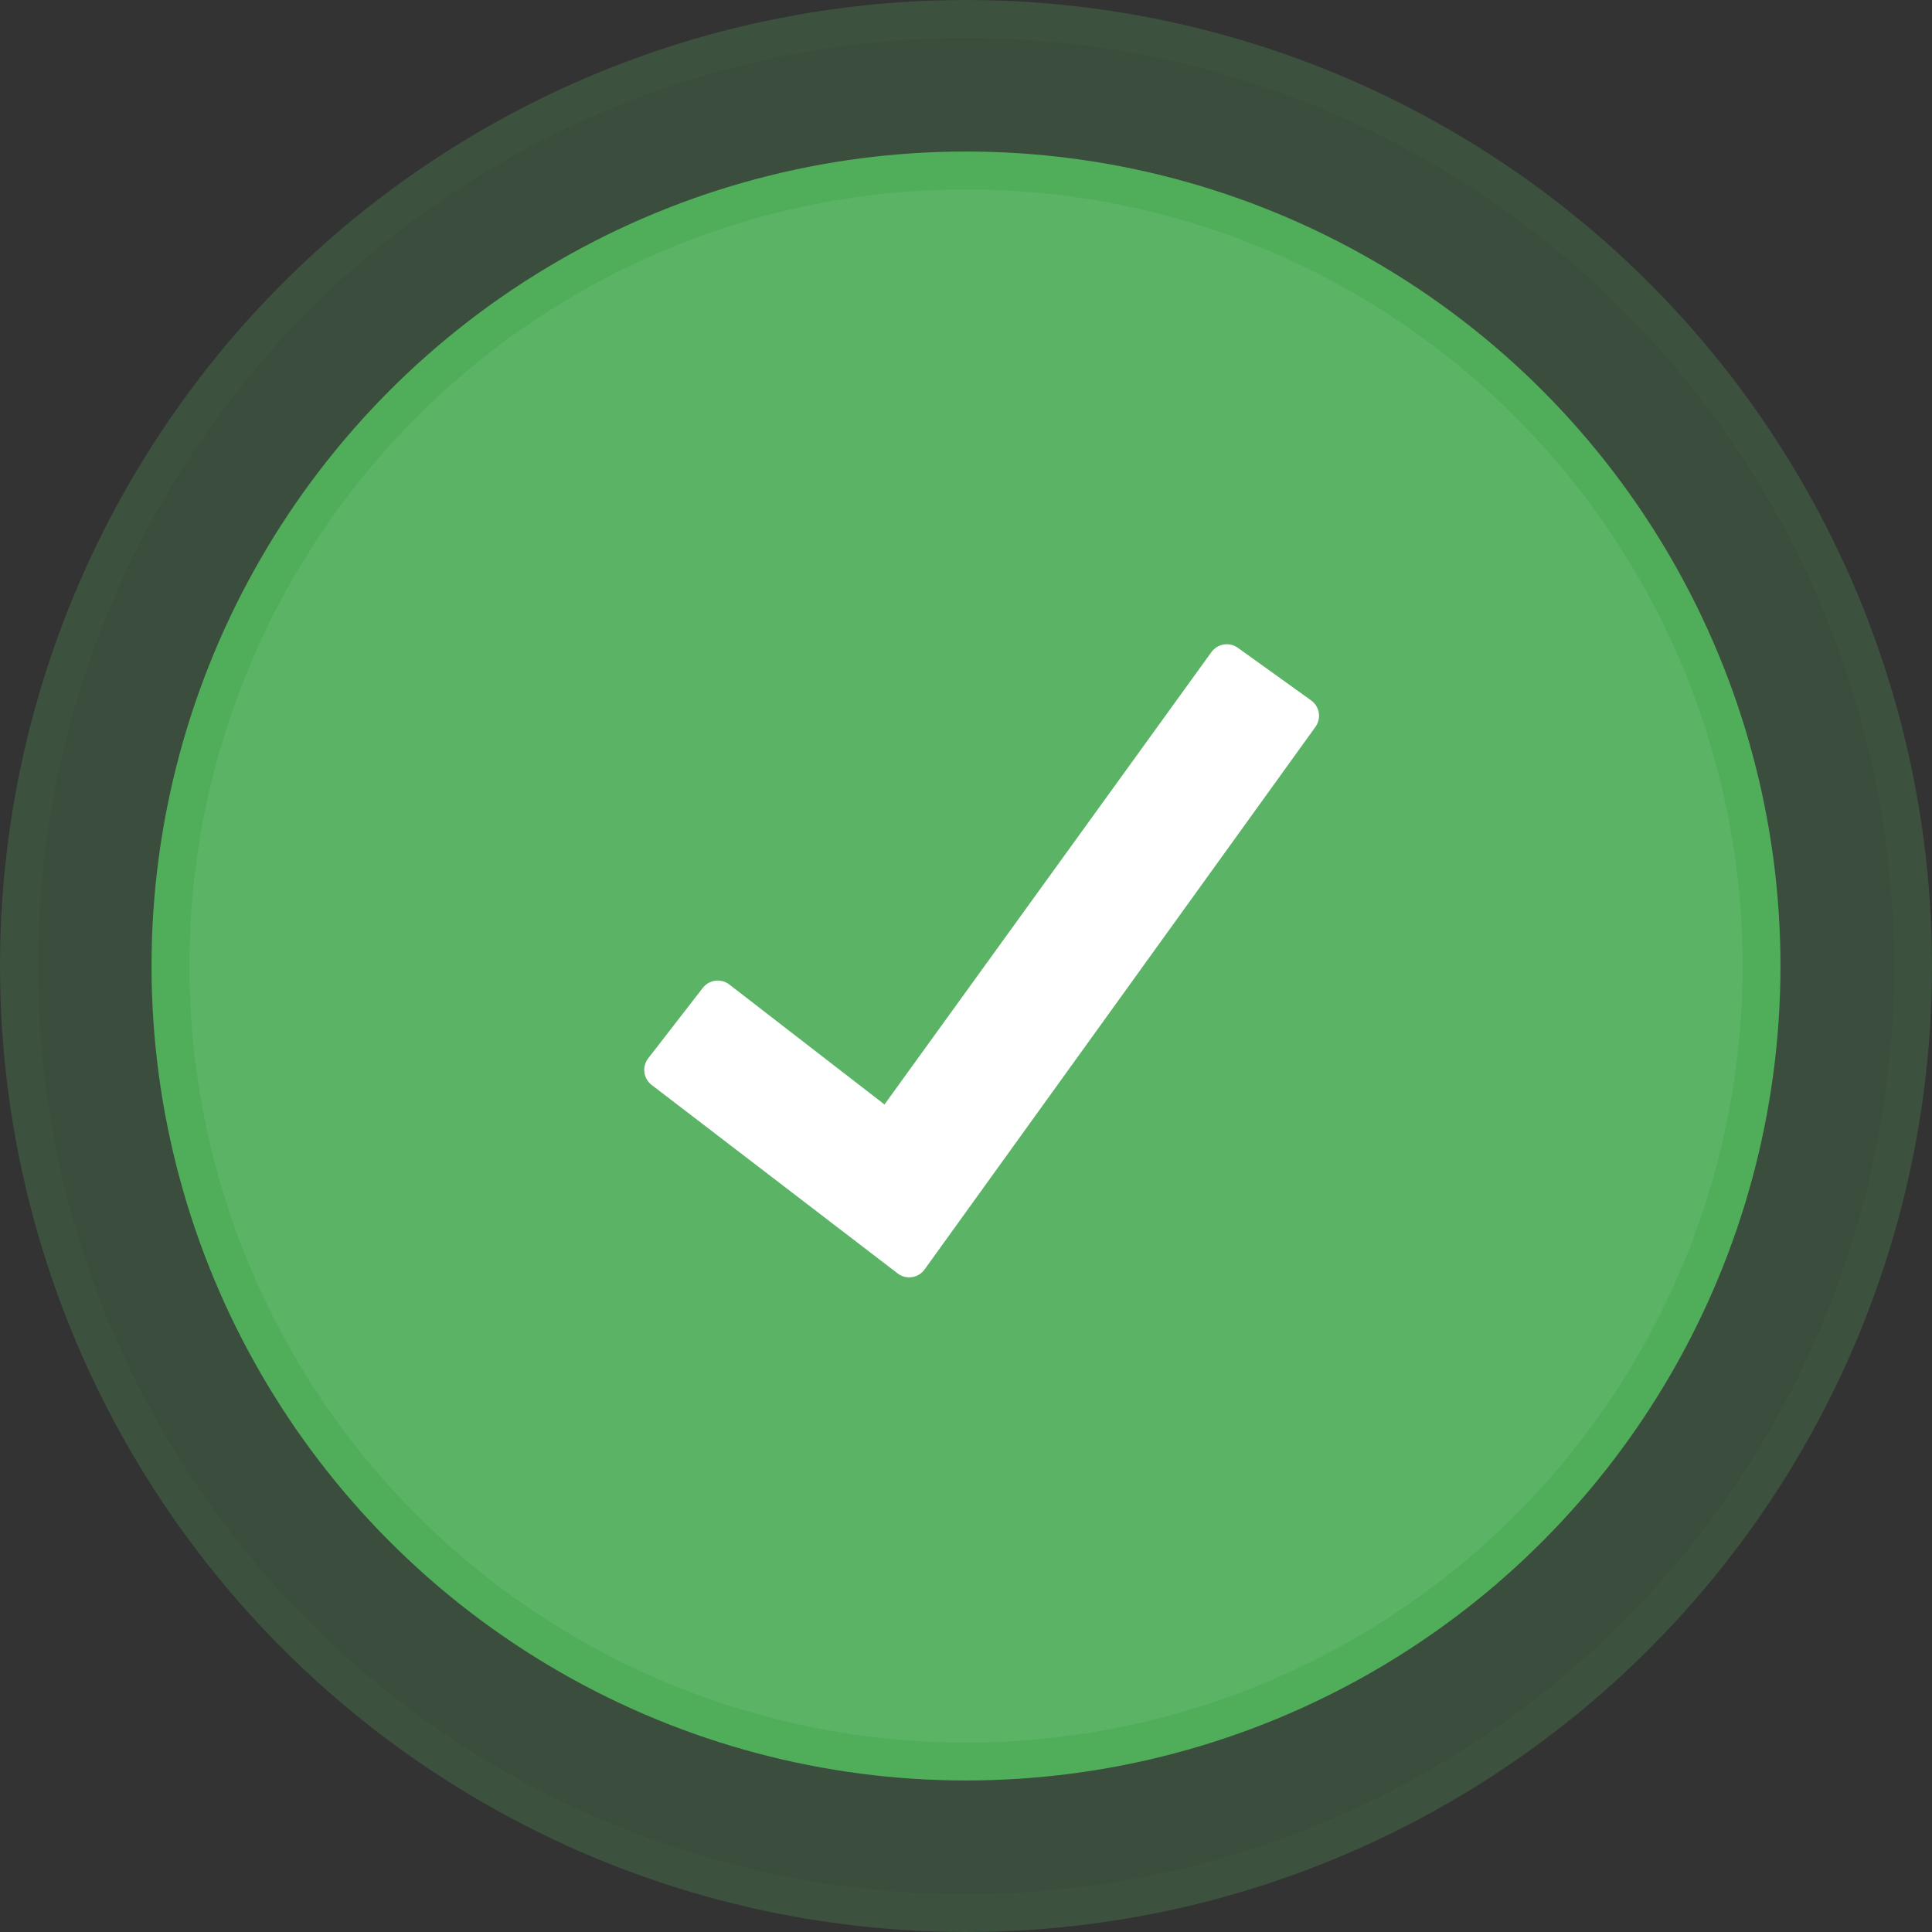 <svg xmlns="http://www.w3.org/2000/svg" width="102" height="102" viewBox="0 0 102 102">
  <rect x="0" y="0" width="102" height="102" fill="#333333" stroke="none"/>
  <g id="Group_457" data-name="Group 457" transform="translate(-699 -314)">
    <g id="successfully" transform="translate(365.048 265.048)" opacity="0.2">
      <circle id="Ellipse_5" data-name="Ellipse 5" cx="50" cy="50" r="50" transform="translate(334.952 49.952)" fill="#5bb466" stroke="#5ecb6c" stroke-width="2"/>
      <path id="Path_6" data-name="Path 6" d="M57.9,27l-4.6-3.3L32.042,53.106,21.327,44.821,17.9,49.242,33.35,61.079Z" transform="translate(348.035 57.235)" fill="#fff" stroke="#fff" stroke-linecap="round" stroke-linejoin="round" stroke-width="2"/>
    </g>
    <g id="successfully-2" data-name="successfully" transform="translate(372.987 272.987)">
      <circle id="Ellipse_5-2" data-name="Ellipse 5" cx="42" cy="42" r="42" transform="translate(335.013 50.013)" fill="#5bb466" stroke="#50ae5b" stroke-width="2"/>
      <path id="Path_6-2" data-name="Path 6" d="M51.525,26.477,47.655,23.7,29.789,48.421l-9.008-6.965L17.9,45.173l12.988,9.951Z" transform="translate(343.126 52.326)" fill="#fff" stroke="#fff" stroke-linecap="round" stroke-linejoin="round" stroke-width="2"/>
    </g>
  </g>
</svg>
